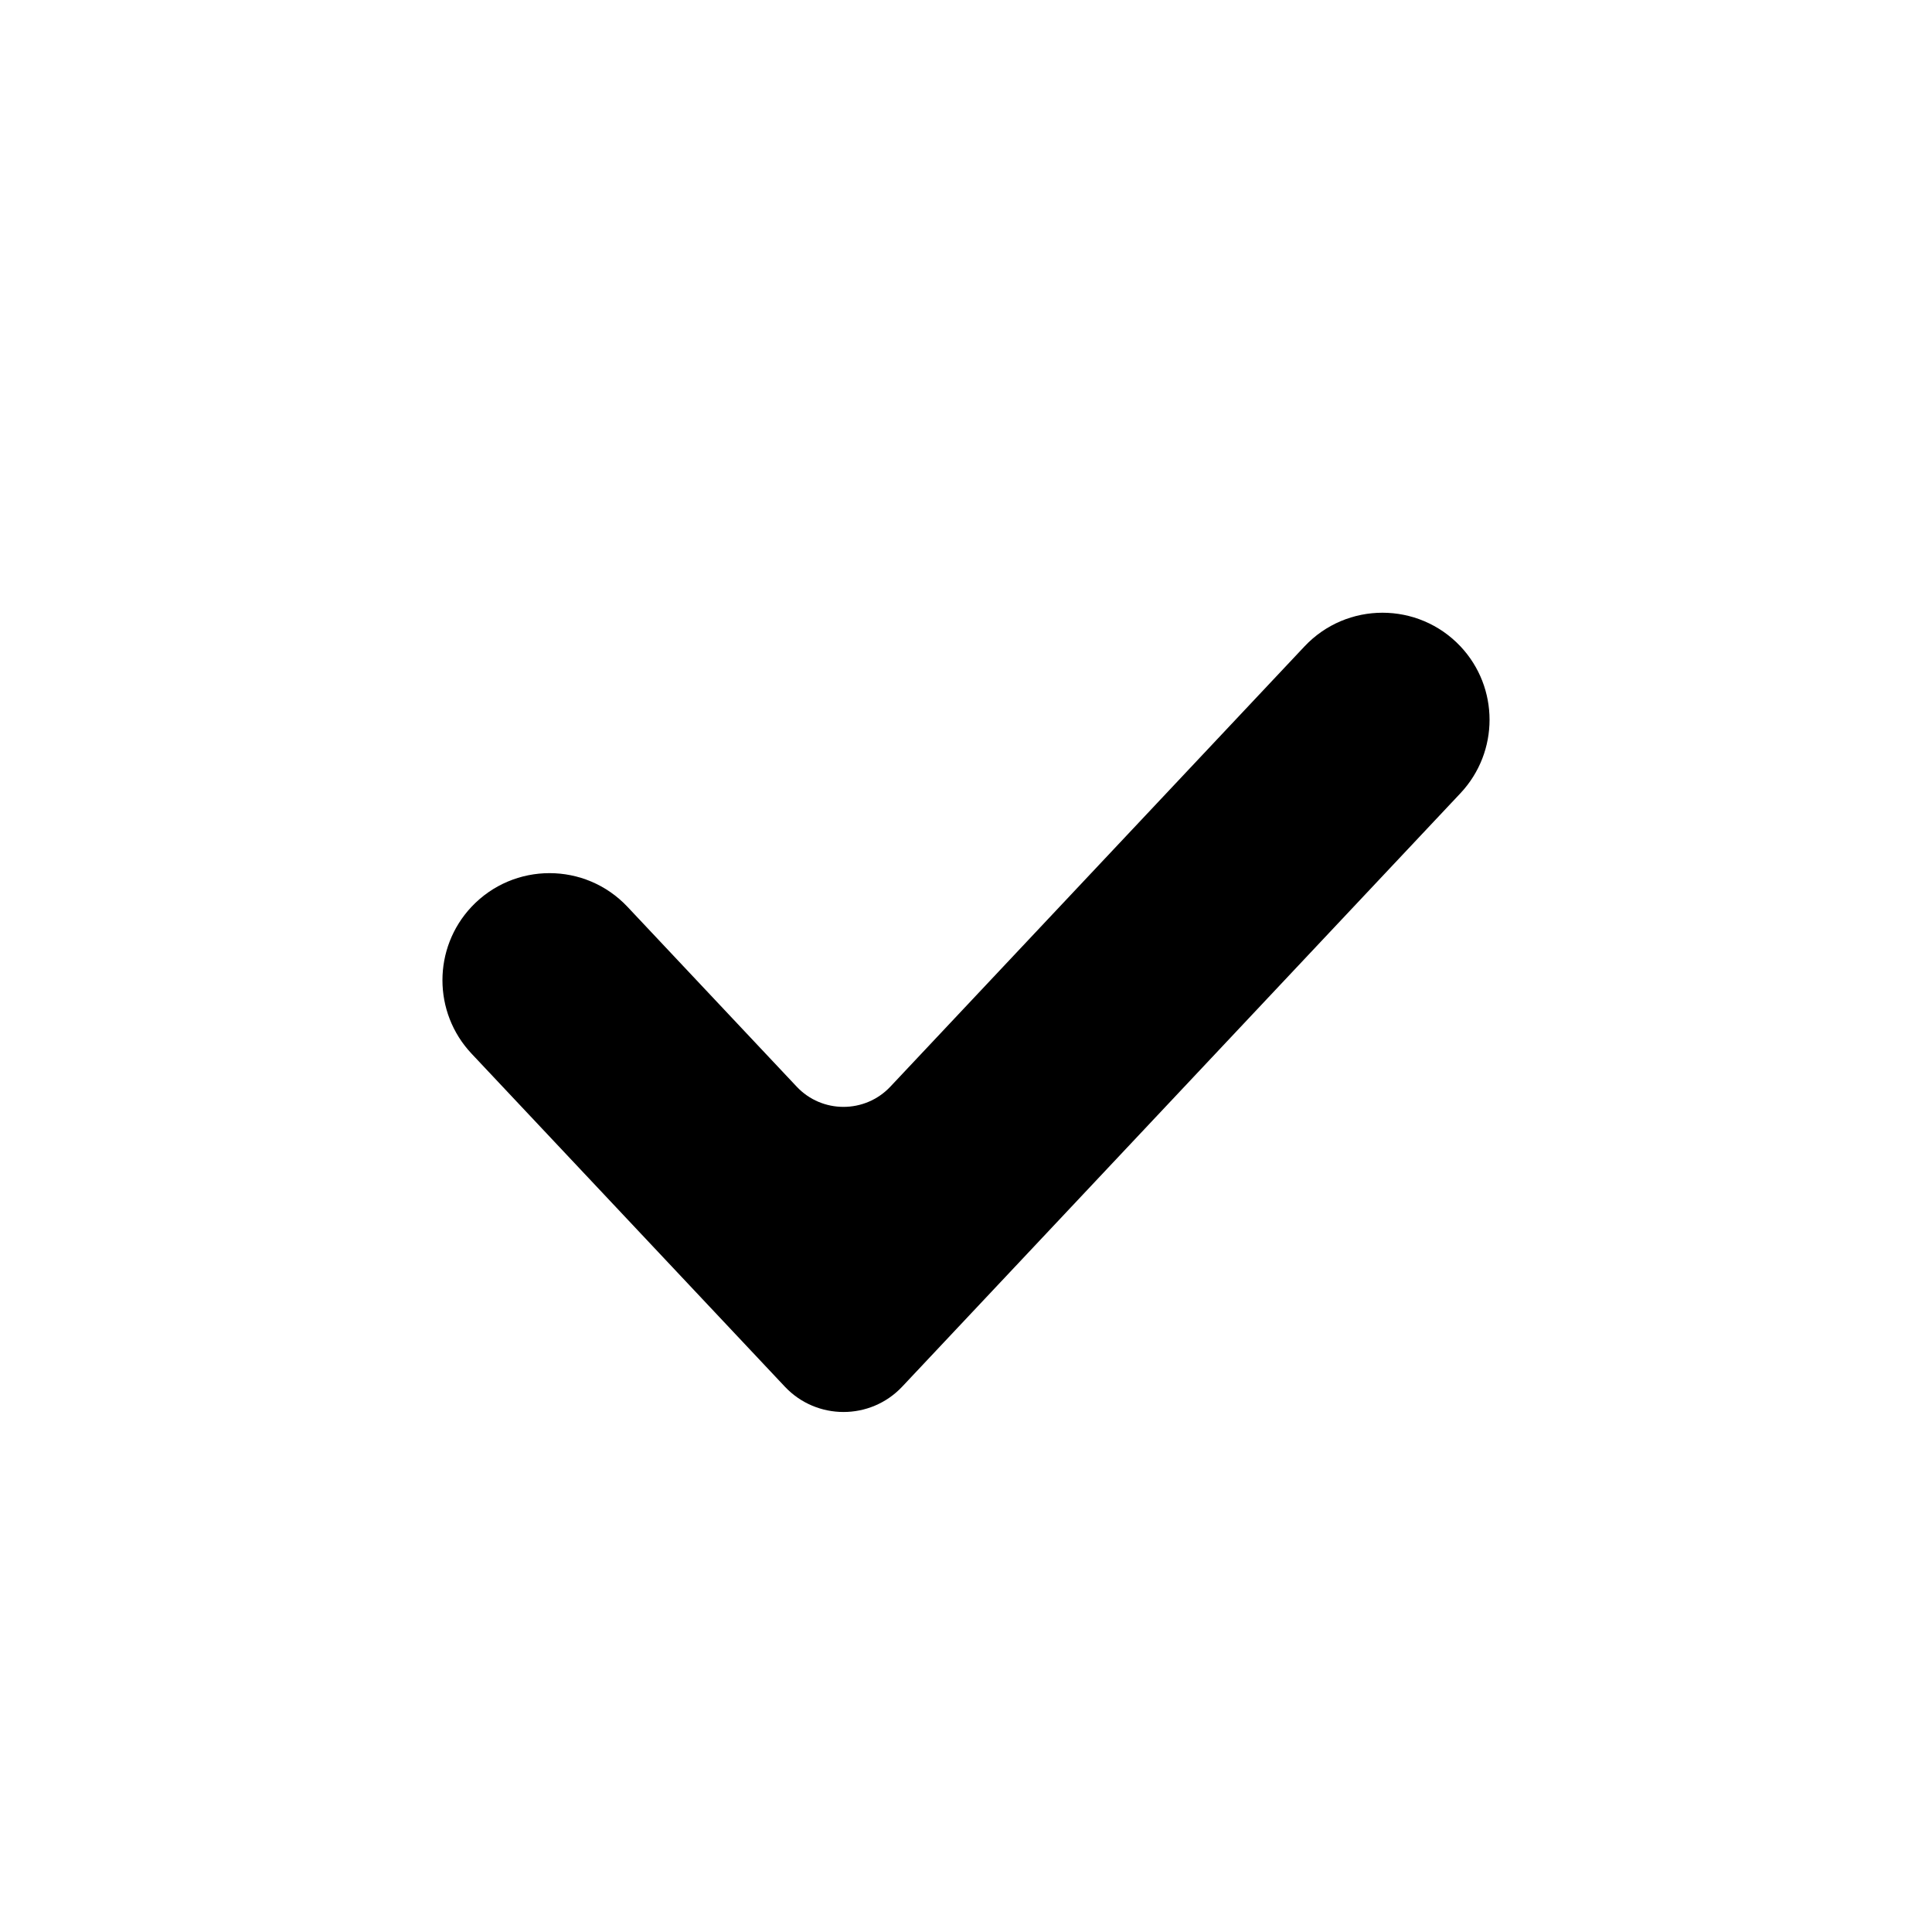 <svg width="24" height="24" viewBox="0 0 24 24" fill="none" xmlns="http://www.w3.org/2000/svg">

<path d="M9.896 13.498L7.795 11.265C7.27 10.707 6.383 10.707 5.857 11.265C5.376 11.777 5.376 12.576 5.857 13.088L9.75 17.226C10.145 17.645 10.812 17.645 11.207 17.226L18.143 9.853C18.624 9.34 18.624 8.542 18.143 8.03C17.617 7.472 16.73 7.472 16.205 8.03L11.061 13.498C10.745 13.834 10.211 13.834 9.896 13.498Z" fill="currentColor"/>

</svg>

